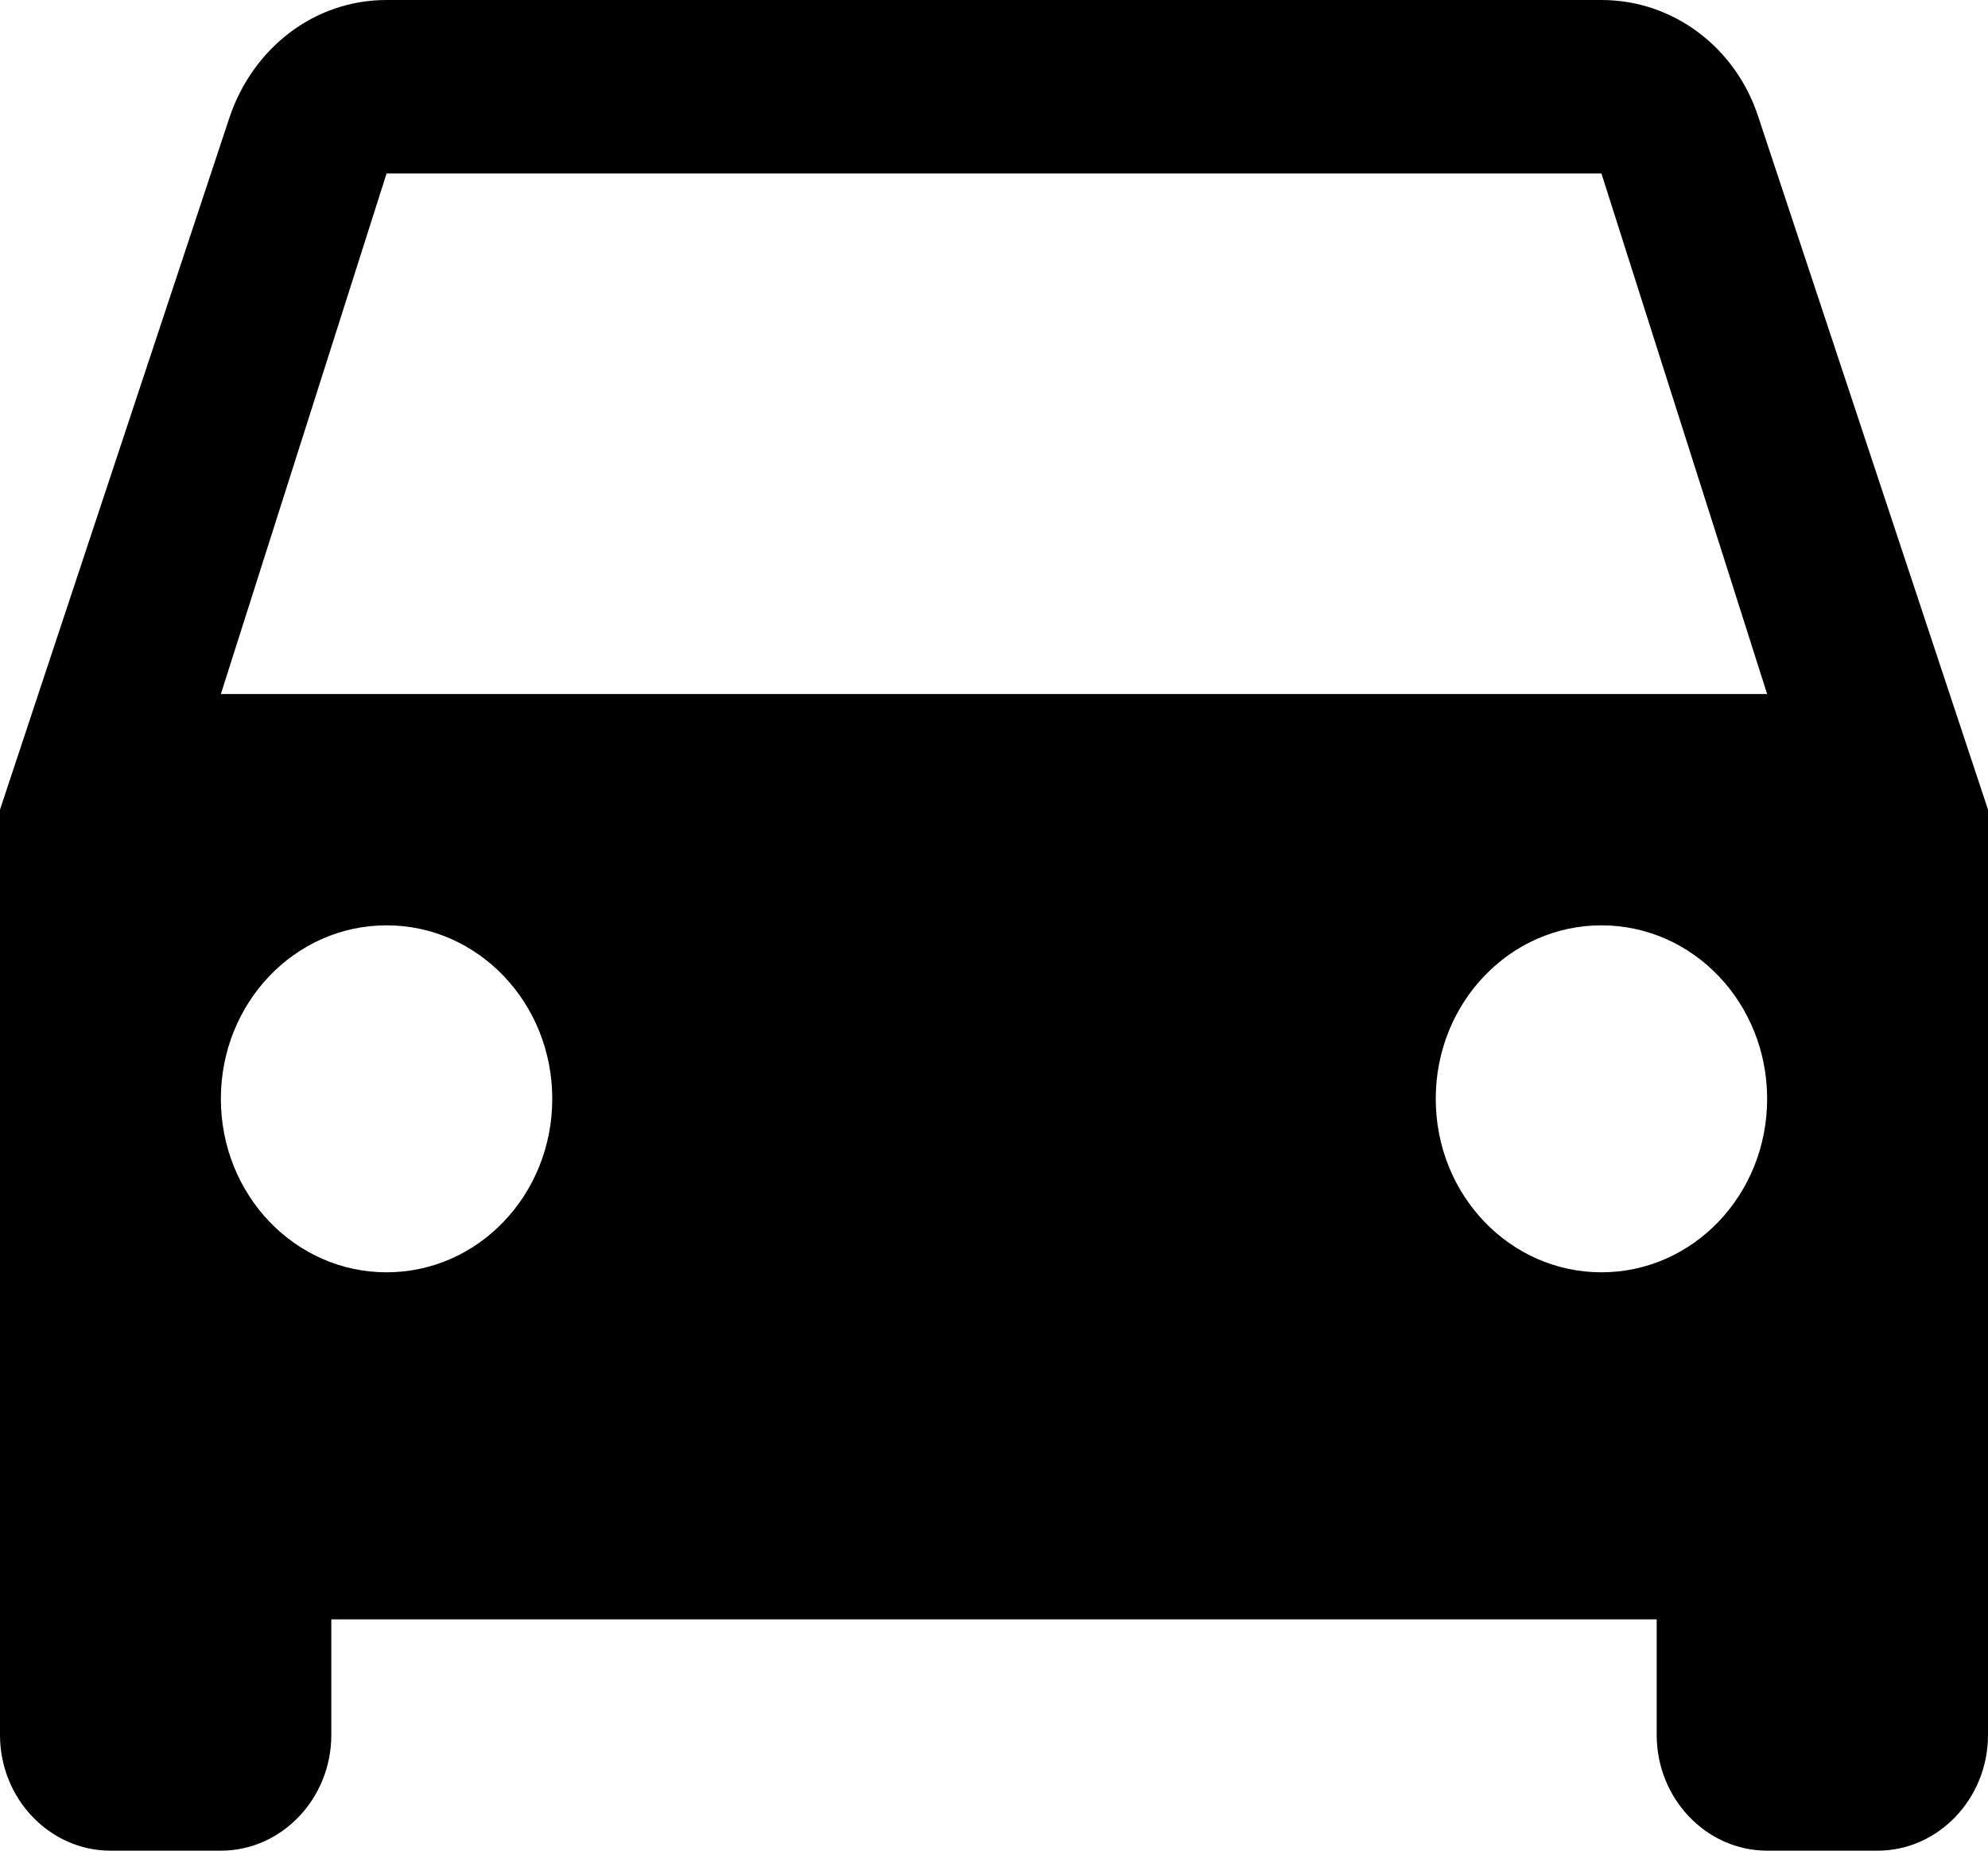 <svg width="29" height="27" viewBox="0 0 29 27" fill="none" xmlns="http://www.w3.org/2000/svg">
<path d="M25.649 1.704C25.327 0.709 24.424 0 23.361 0H5.639C4.576 0 3.689 0.709 3.351 1.704L0 11.812V25.312C0 26.241 0.725 27 1.611 27H3.222C4.108 27 4.833 26.241 4.833 25.312V23.625H24.167V25.312C24.167 26.241 24.892 27 25.778 27H27.389C28.275 27 29 26.241 29 25.312V11.812L25.649 1.704ZM5.639 18.562C4.302 18.562 3.222 17.432 3.222 16.031C3.222 14.631 4.302 13.5 5.639 13.5C6.976 13.5 8.056 14.631 8.056 16.031C8.056 17.432 6.976 18.562 5.639 18.562ZM23.361 18.562C22.024 18.562 20.944 17.432 20.944 16.031C20.944 14.631 22.024 13.5 23.361 13.5C24.698 13.5 25.778 14.631 25.778 16.031C25.778 17.432 24.698 18.562 23.361 18.562ZM3.222 10.125L5.639 2.531H23.361L25.778 10.125H3.222Z" fill="black"/>
</svg>
